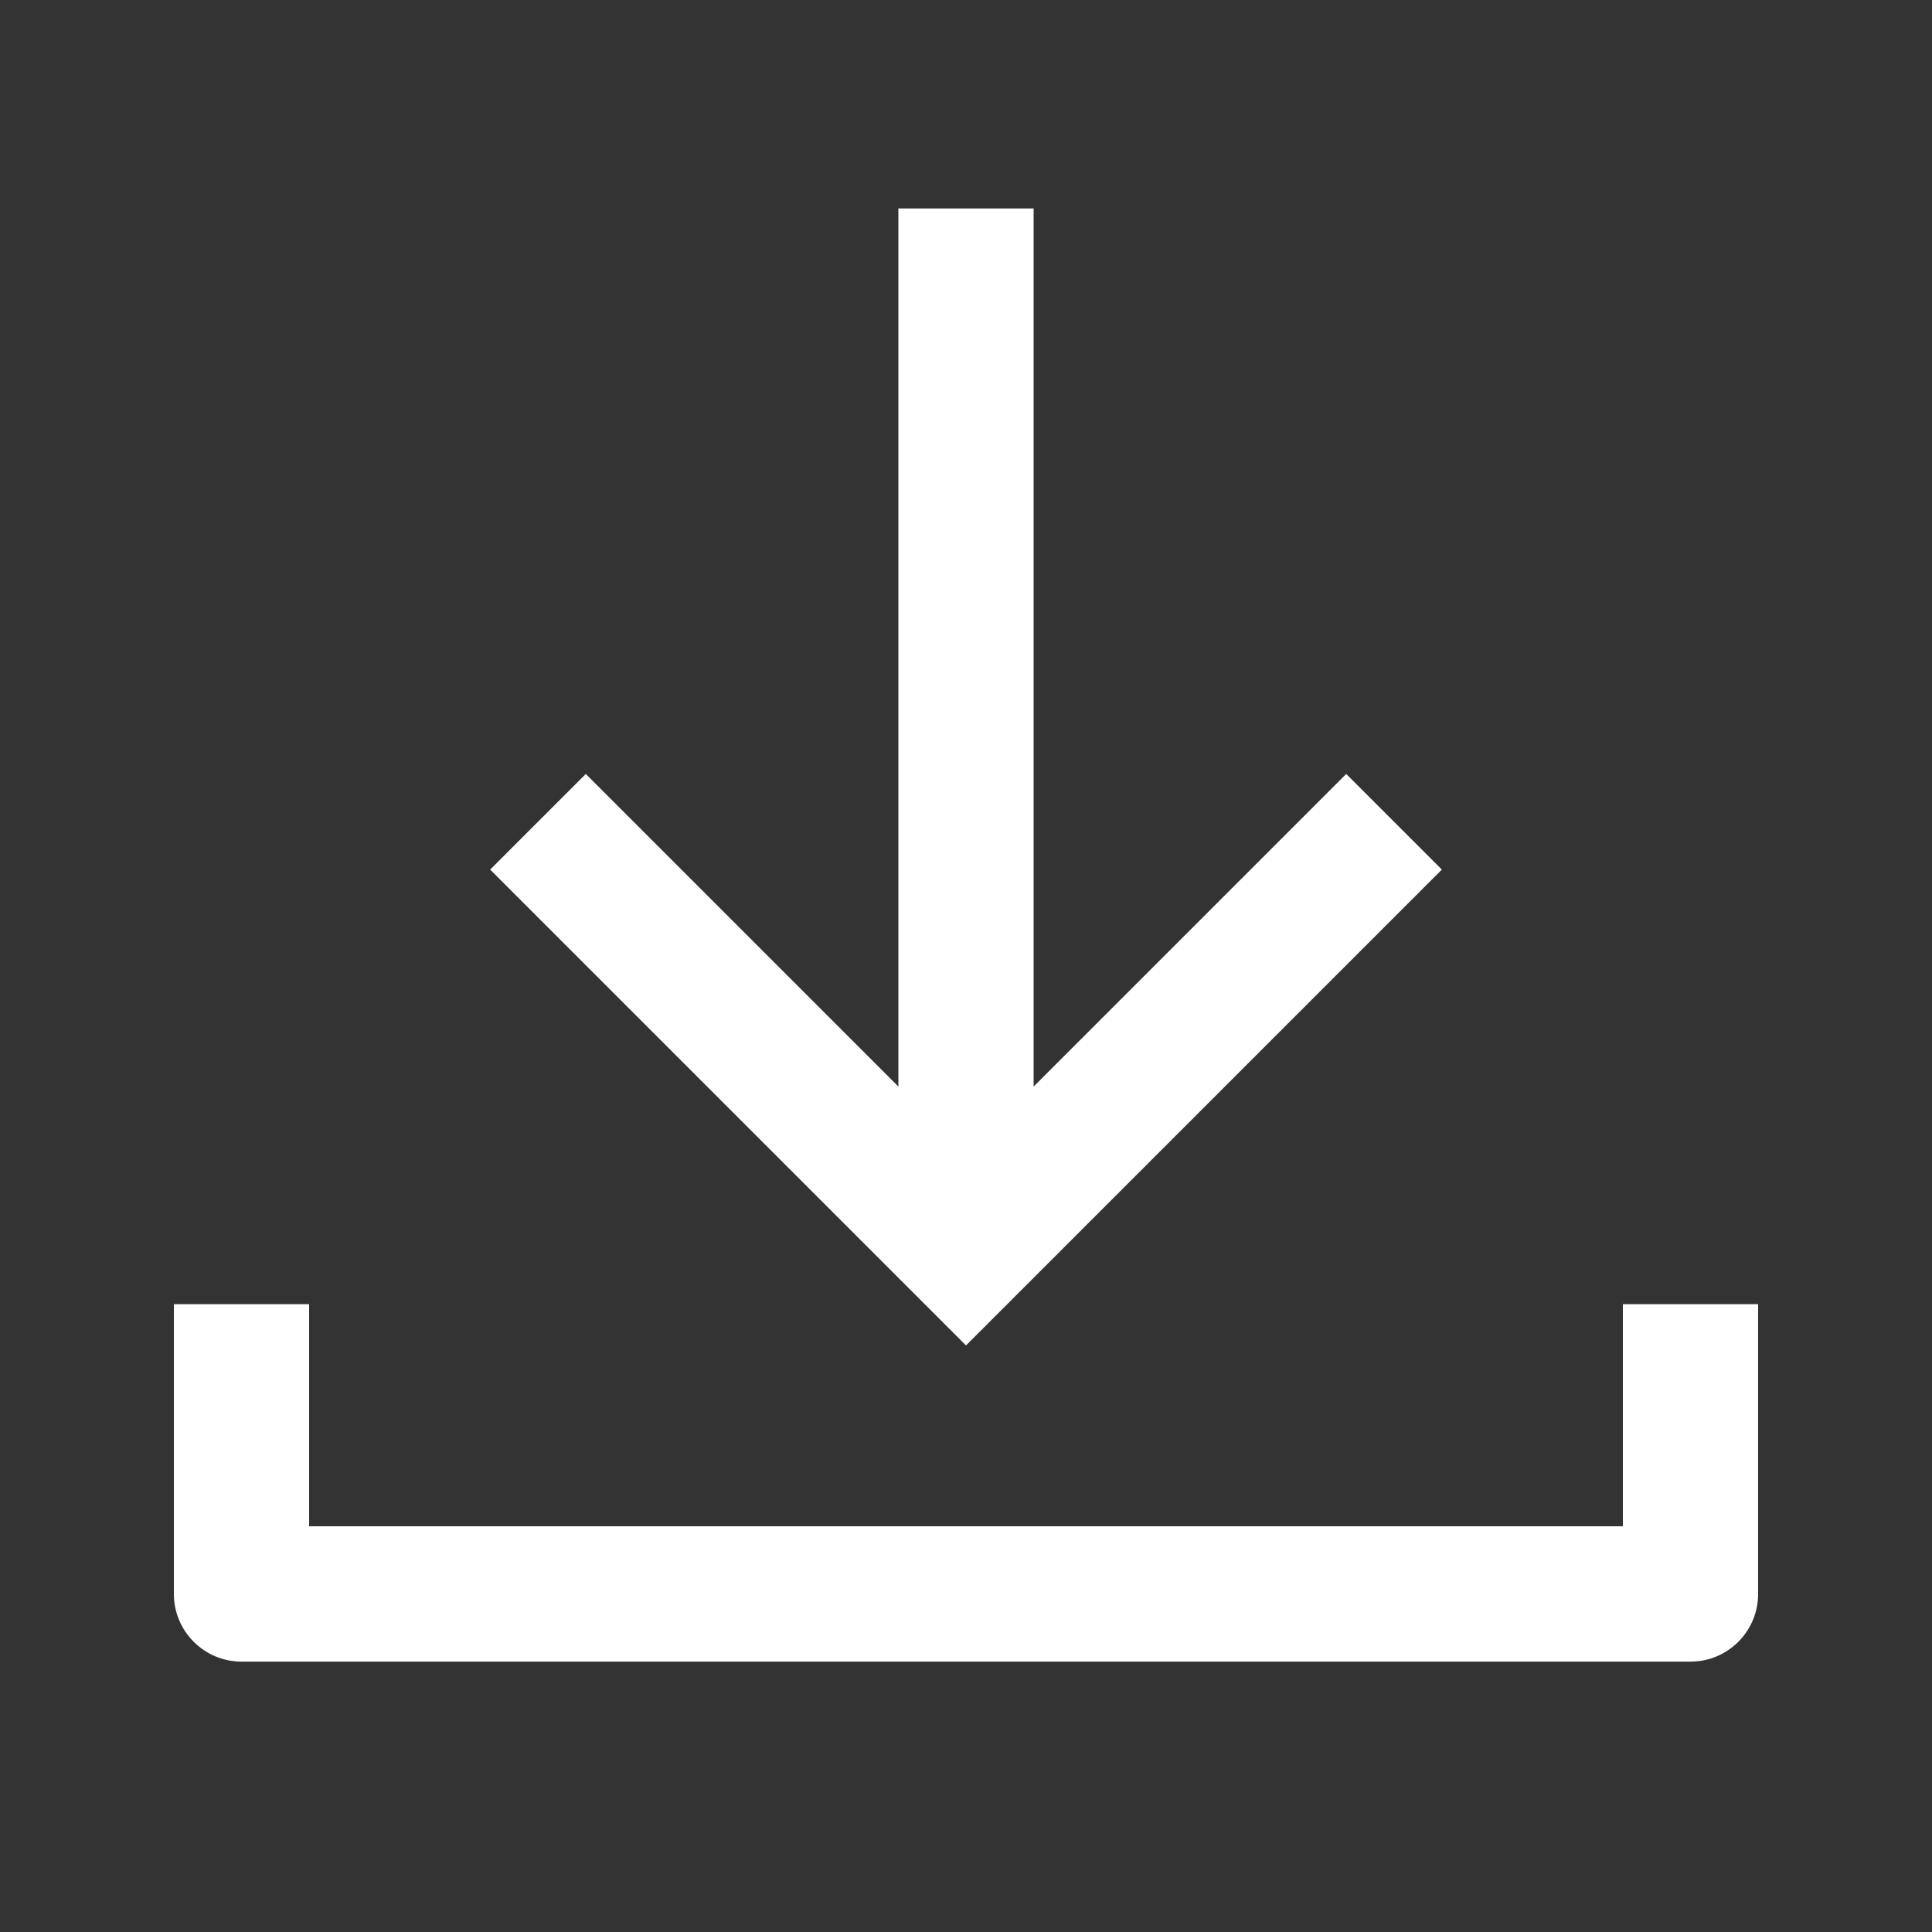 <svg width="20" height="20" viewBox="0 0 20 20" fill="none" xmlns="http://www.w3.org/2000/svg">
<rect x="0" y="0" width="20" height="20" fill="#333333" stroke="none"/>
<path fill-rule="evenodd" clip-rule="evenodd" d="M13.936 8.012L10.7 11.248V2.158H9.3V11.248L6.064 8.012L5.074 9.002L9.505 13.433L10 13.928L10.495 13.433L14.926 9.002L13.936 8.012ZM1.8 13.501V16.5C1.8 16.887 2.114 17.201 2.5 17.201H17.5C17.887 17.201 18.2 16.887 18.2 16.5V13.501H16.8V15.8H3.2V13.501H1.8Z" fill="white"/>
</svg>
